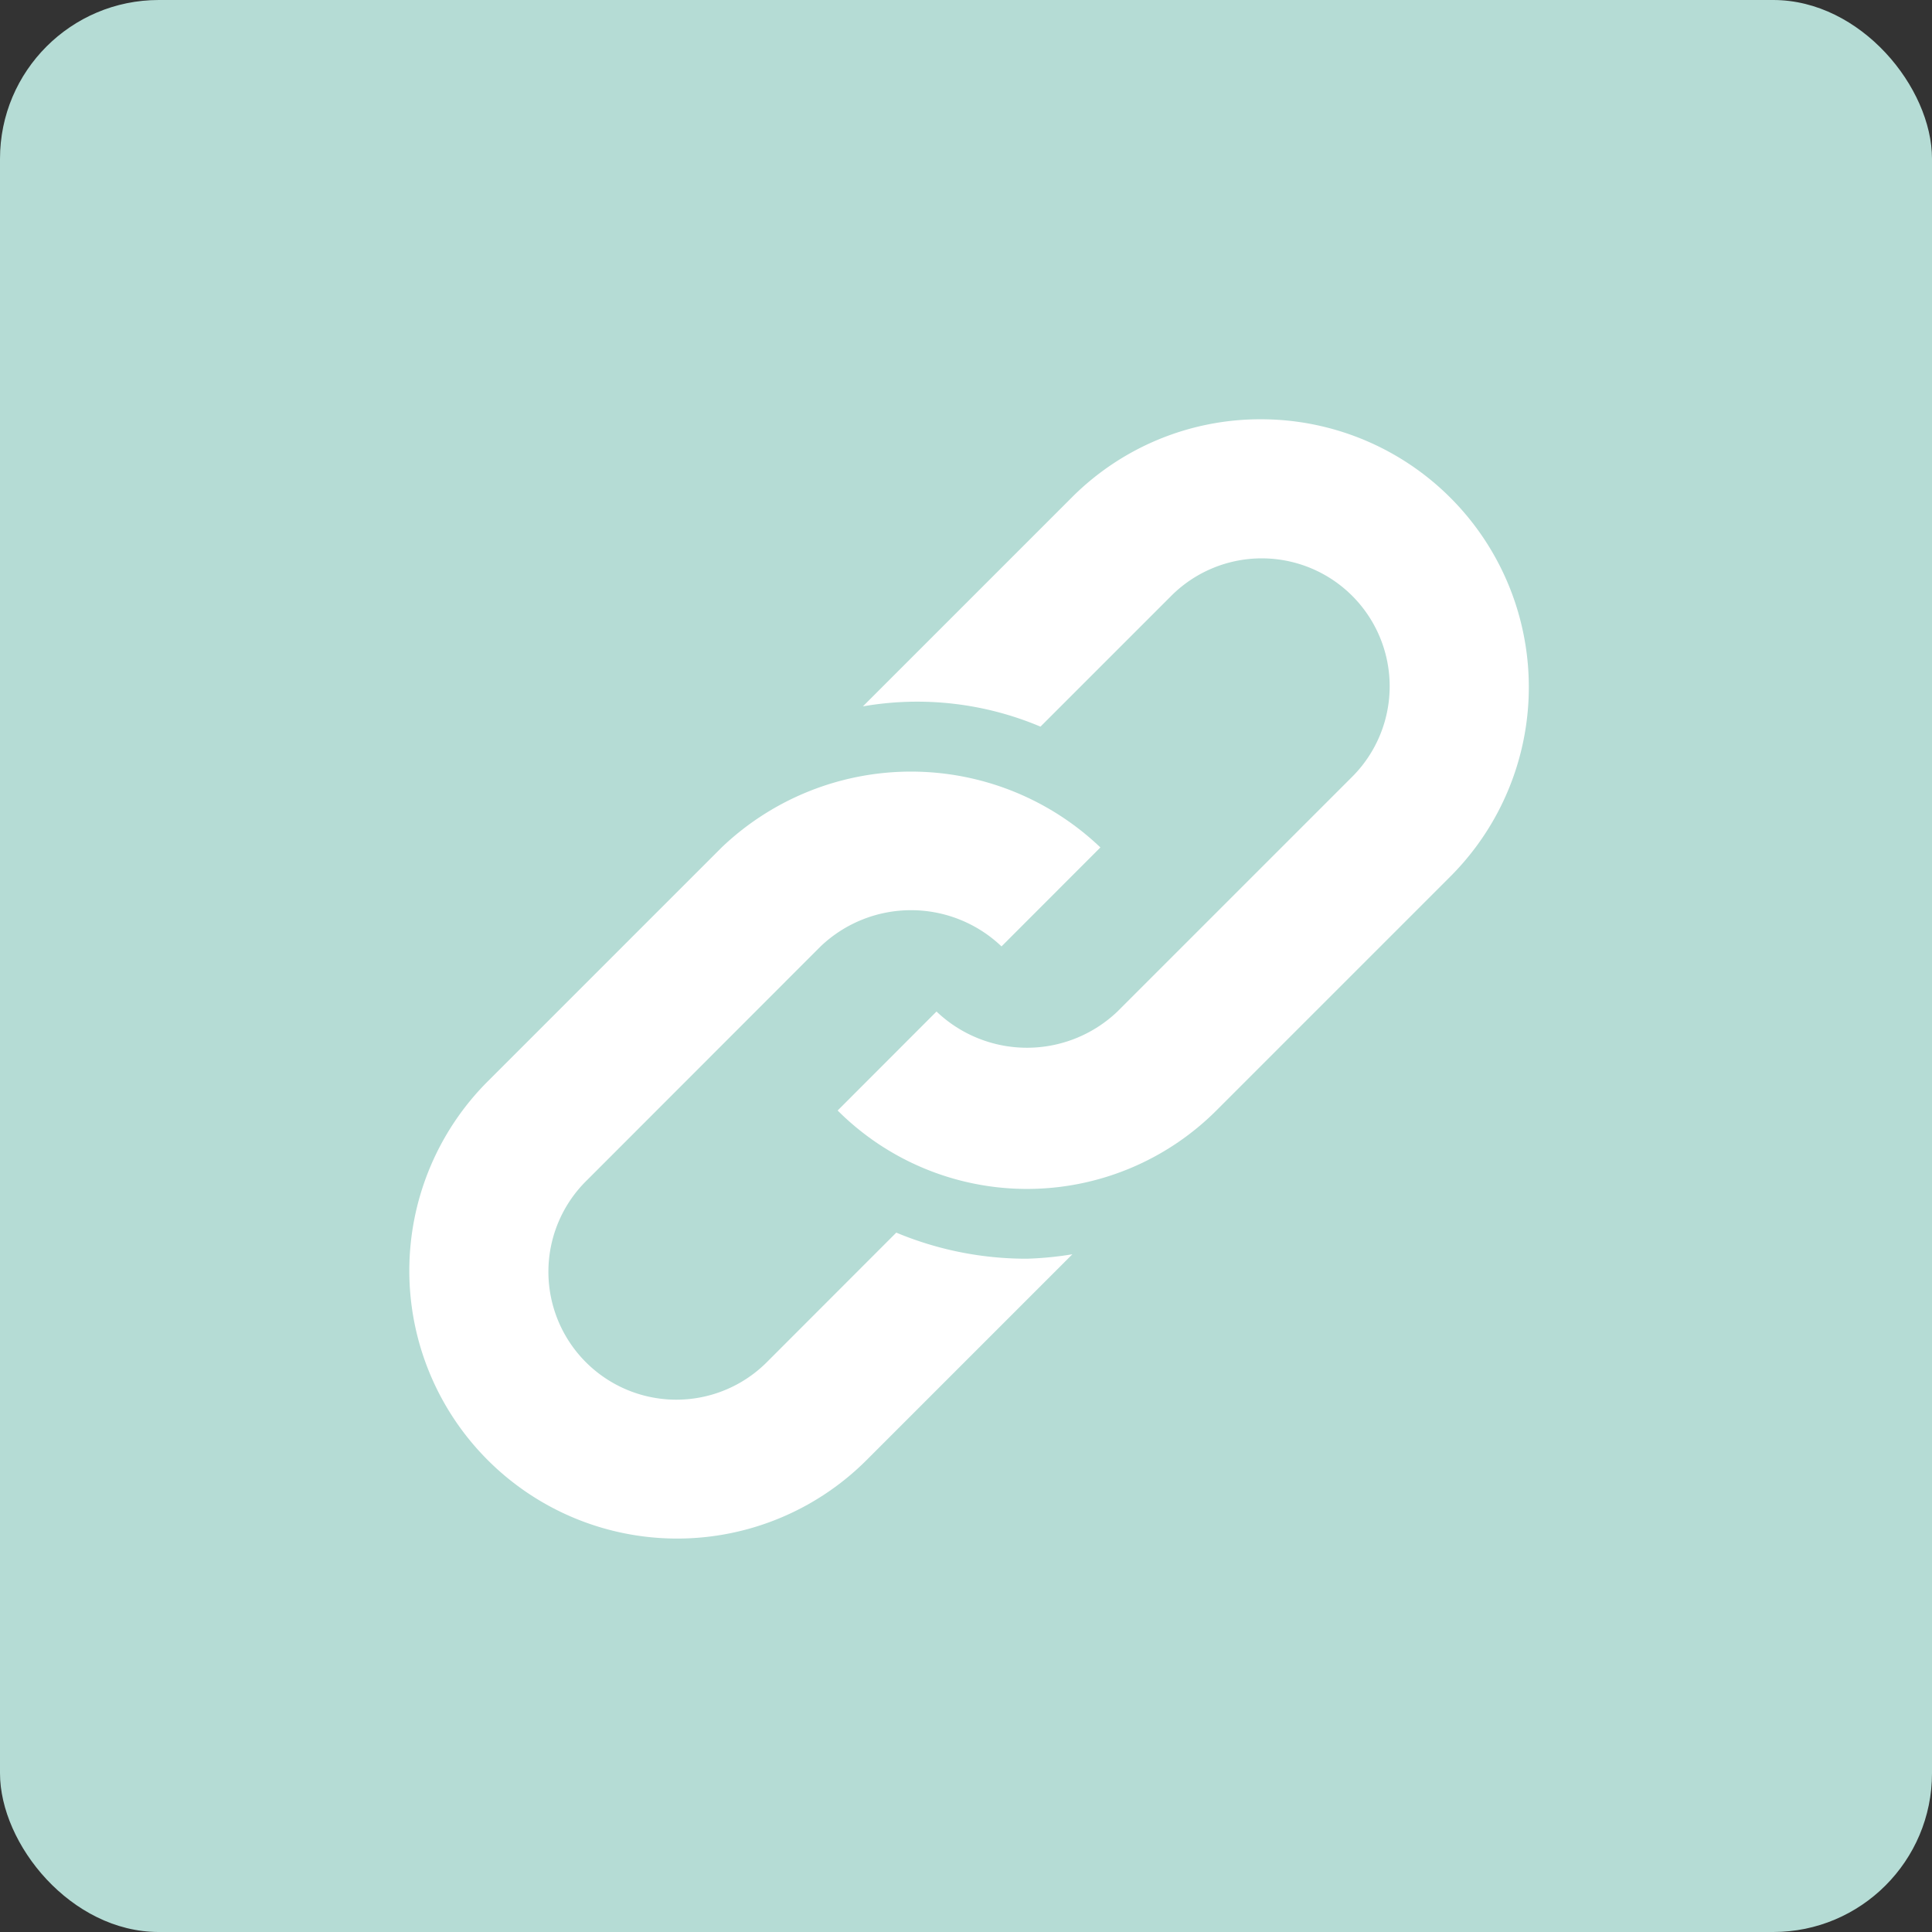<svg xmlns="http://www.w3.org/2000/svg" width="36.5" height="36.5" viewBox="0 0 36.5 36.5"><rect x="0" y="0" width="36.5" height="36.5" fill="#333333" stroke="none"/><defs><style>.a{fill:#b5dcd5;}.b{fill:#fff;}</style></defs><g transform="translate(-413 -431)"><rect class="a" width="36.5" height="36.5" rx="3" transform="translate(413 431)"/><g transform="translate(420.733 438.921)"><path class="b" d="M205.278,0A5.028,5.028,0,0,0,201.7,1.483l-3.941,3.941a5.98,5.98,0,0,1,3.355.383l2.455-2.455a2.417,2.417,0,1,1,3.418,3.418l-4.419,4.419a2.476,2.476,0,0,1-3.418,0l-1.868,1.87a5.06,5.06,0,0,0,7.155,0l4.419-4.419A5.06,5.06,0,0,0,205.278,0Z" transform="translate(-189.19 0)"/><path class="b" d="M9.2,171.007,6.77,173.439a2.417,2.417,0,1,1-3.418-3.418L7.77,165.6a2.476,2.476,0,0,1,3.418,0l1.868-1.87a5.183,5.183,0,0,0-7.155,0l-4.419,4.419a5.06,5.06,0,1,0,7.156,7.156l3.889-3.889a6.4,6.4,0,0,1-.858.084A6.369,6.369,0,0,1,9.2,171.007Z" transform="translate(0 -155.641)"/></g></g></svg>